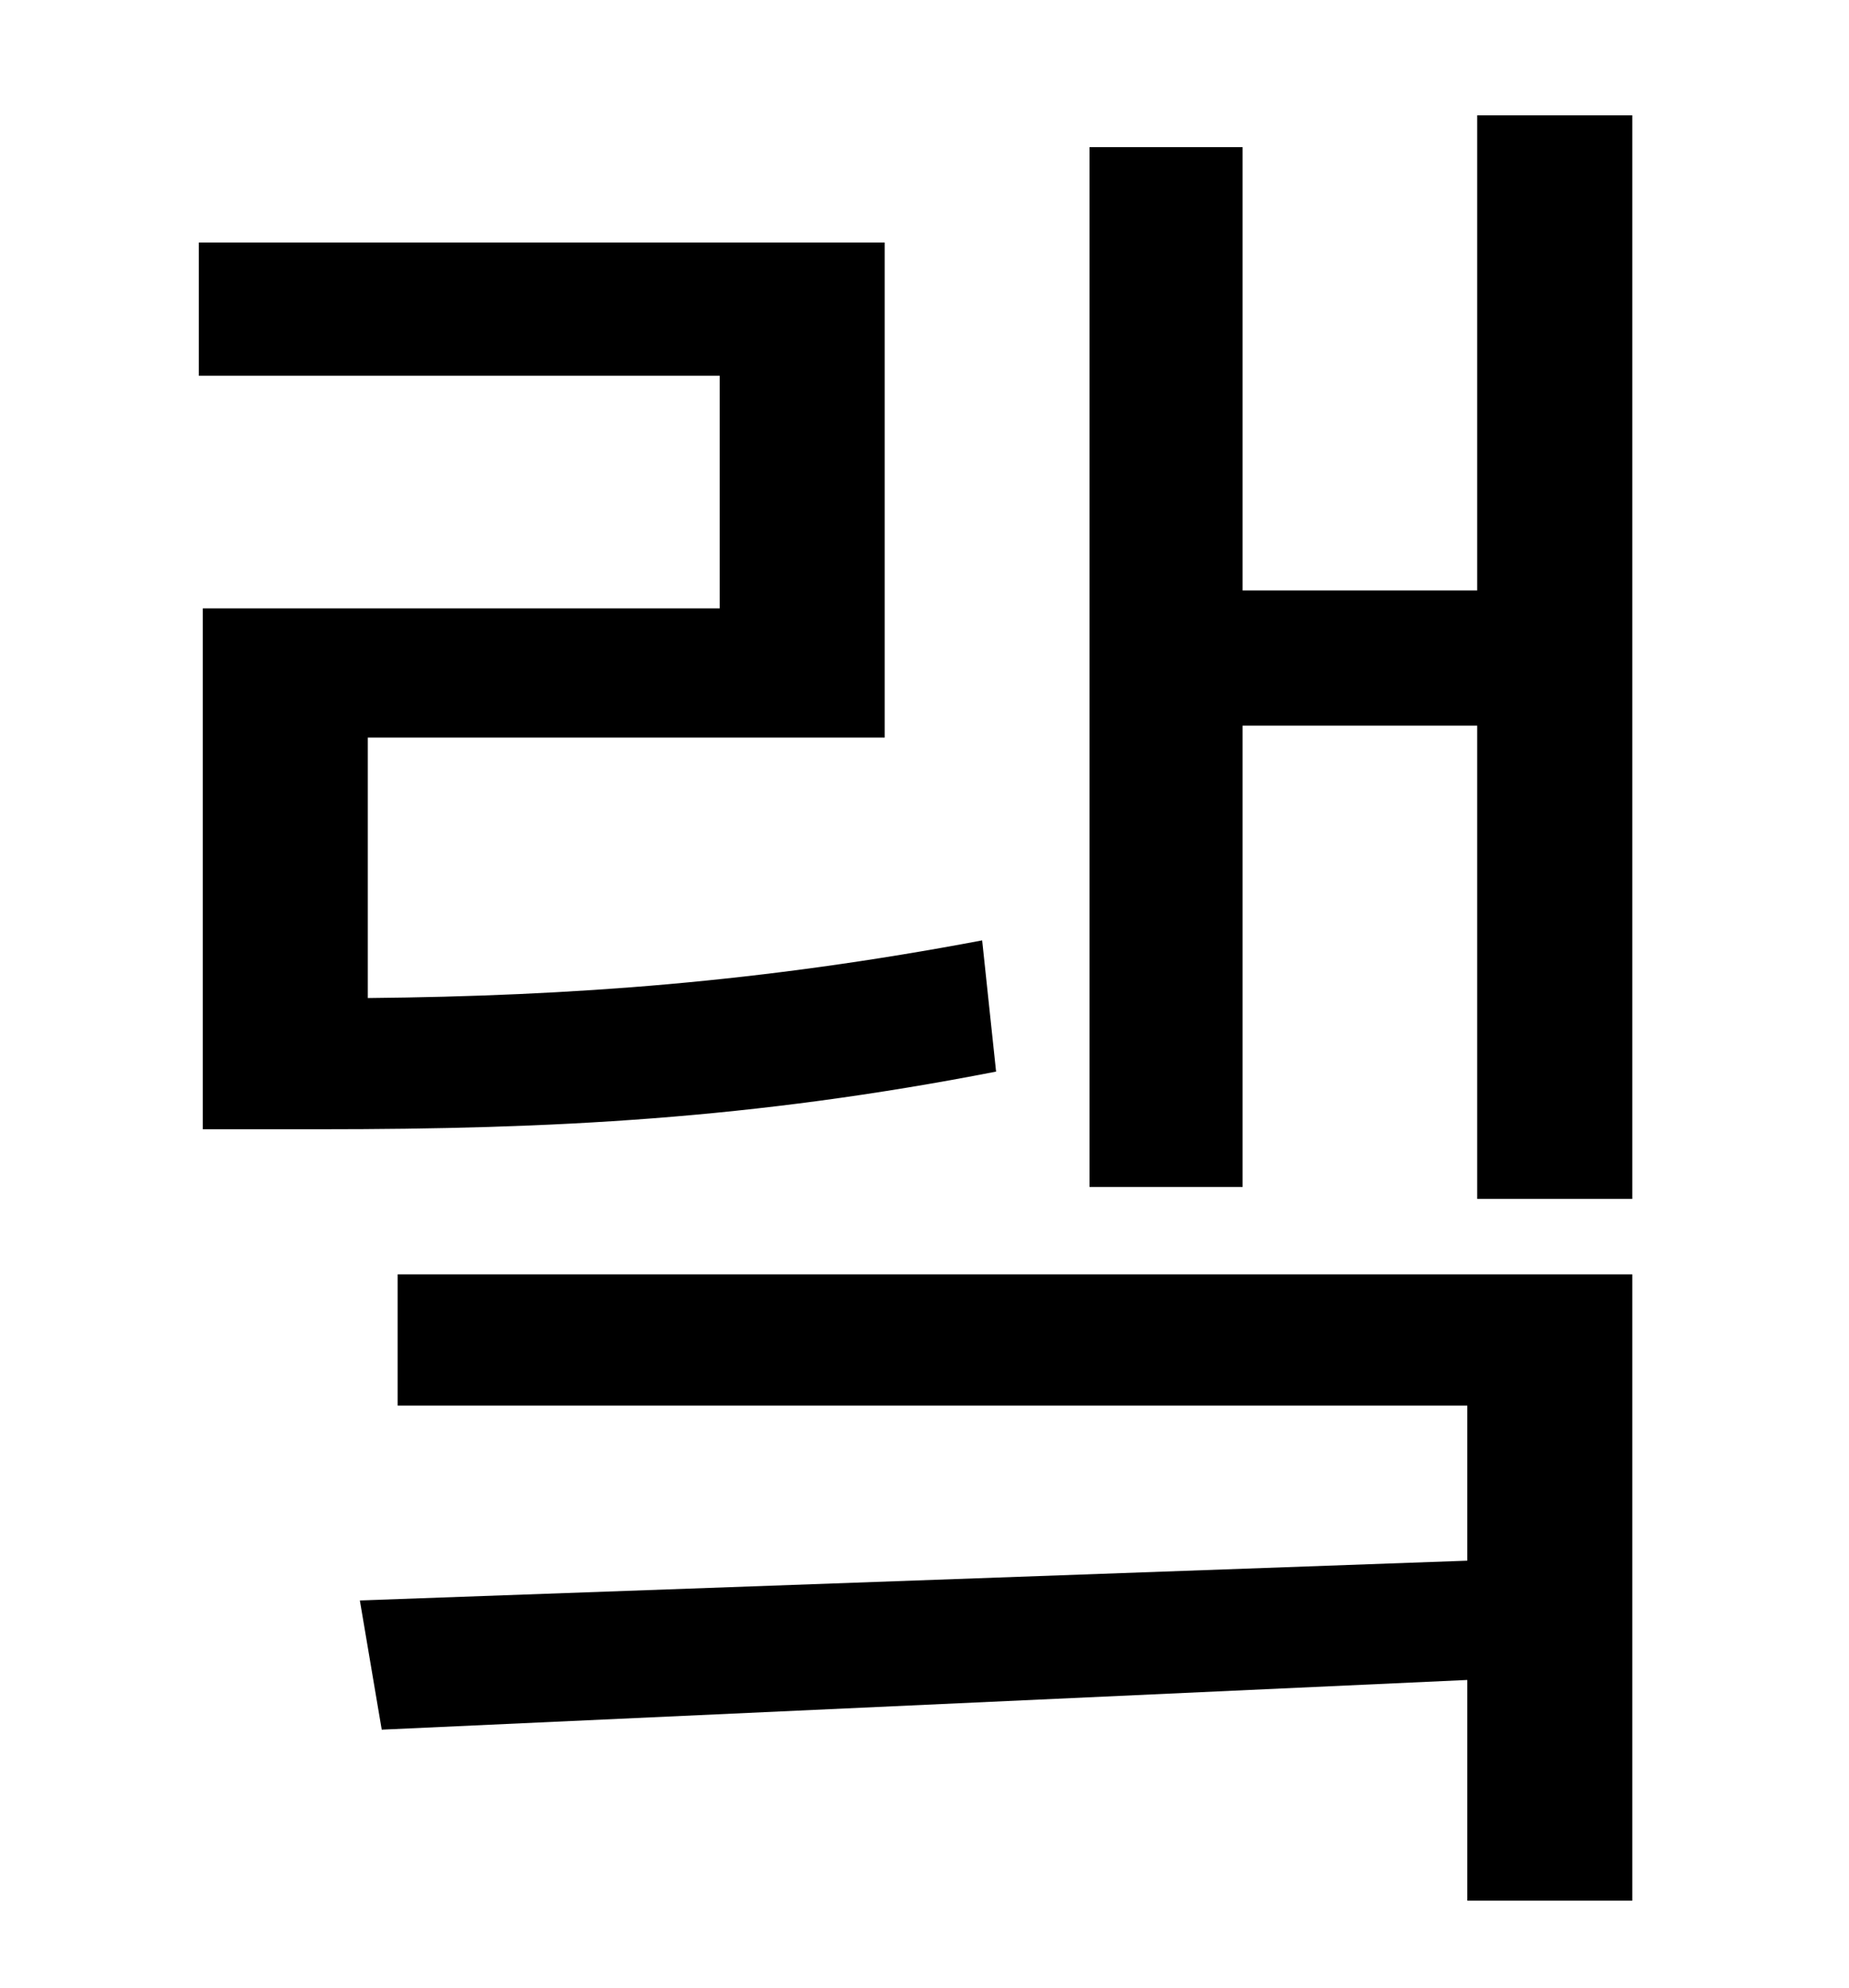 <?xml version="1.0" standalone="no"?>
<!DOCTYPE svg PUBLIC "-//W3C//DTD SVG 1.1//EN" "http://www.w3.org/Graphics/SVG/1.1/DTD/svg11.dtd" >
<svg xmlns="http://www.w3.org/2000/svg" xmlns:xlink="http://www.w3.org/1999/xlink" version="1.1" viewBox="-10 0 930 1000">
   <path fill="currentColor"
d="M484 473l7 66c-123 24 -224 29 -340 29h-59v-262h260v-117h-262v-67h345v249h-260v131c103 -1 198 -8 309 -29zM190 707v-66h621v315h-83v-111l-546 25l-11 -65l557 -20v-78h-538zM733 58h78v545h-78v-238h-118v232h-77v-523h77v223h118v-239z" />
</svg>
